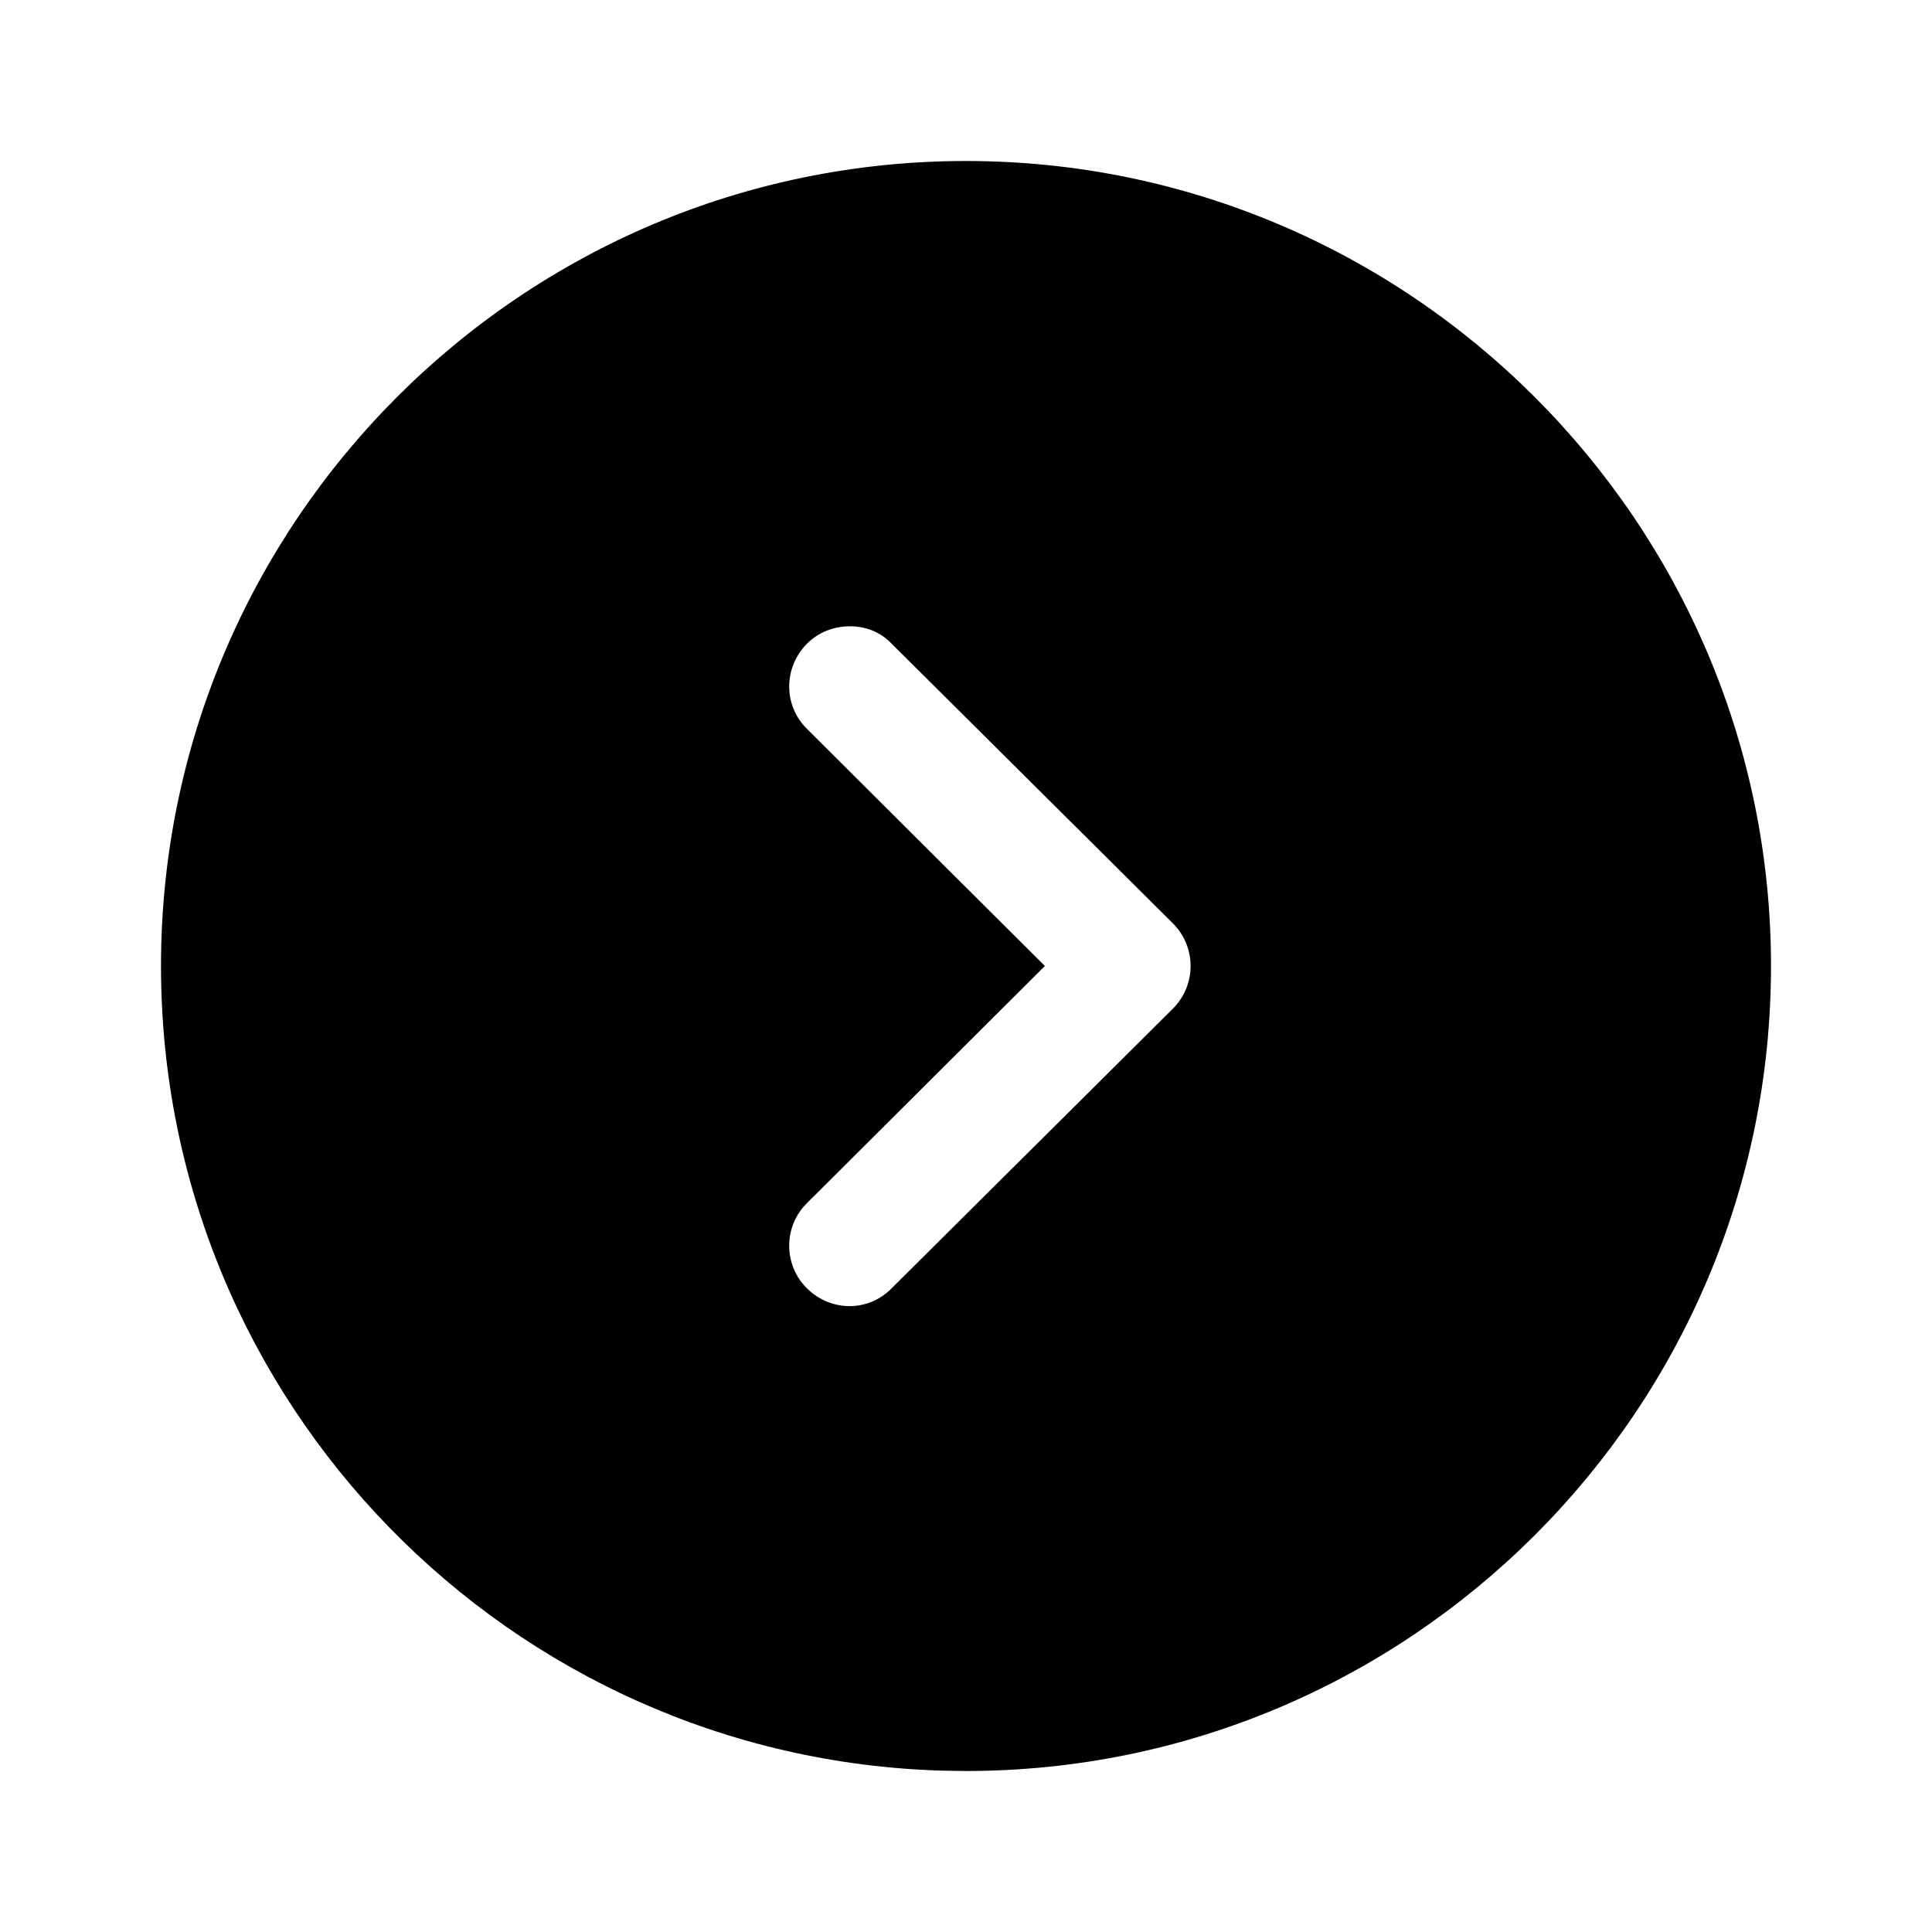 <?xml version="1.0" encoding="UTF-8"?>
<svg width="24px"  height="24px"  viewBox="0 0 24 24" version="1.1" xmlns="http://www.w3.org/2000/svg" xmlns:xlink="http://www.w3.org/1999/xlink">
    <title>Iconly/Bold/Arrow - Right Circle</title>
    <g id="Iconly/Bold/Arrow---Right-Circle" stroke="none" stroke-width="1" fill="none" fill-rule="evenodd">
        <g id="Arrow---Right-Circle" transform="translate(2, 2)" fill="#000000"  fill-rule="nonzero">
            <path d="M10,-2.27373675e-13 C15.51,-2.27373675e-13 20,4.49 20,10 C20,15.52 15.51,20 10,20 L10,20 L9.72,19.996 C4.329,19.848 -2.26761352e-13,15.426 -2.26761352e-13,10 C-2.26761352e-13,4.49 4.48,-2.27373675e-13 10,-2.27373675e-13 Z M8.56,5.78 C8.36,5.78 8.17,5.85 8.02,6 C7.73,6.3 7.73,6.77 8.03,7.06 L8.03,7.06 L10.98,10 L8.03,12.94 C7.73,13.23 7.73,13.71 8.02,14 C8.32,14.3 8.79,14.3 9.08,14 L9.08,14 L12.57,10.53 C12.71,10.39 12.79,10.2 12.79,10 C12.79,9.8 12.71,9.61 12.57,9.47 L12.57,9.47 L9.08,6 C8.94,5.85 8.75,5.78 8.56,5.78 Z"></path>
        </g>
    </g>
</svg>